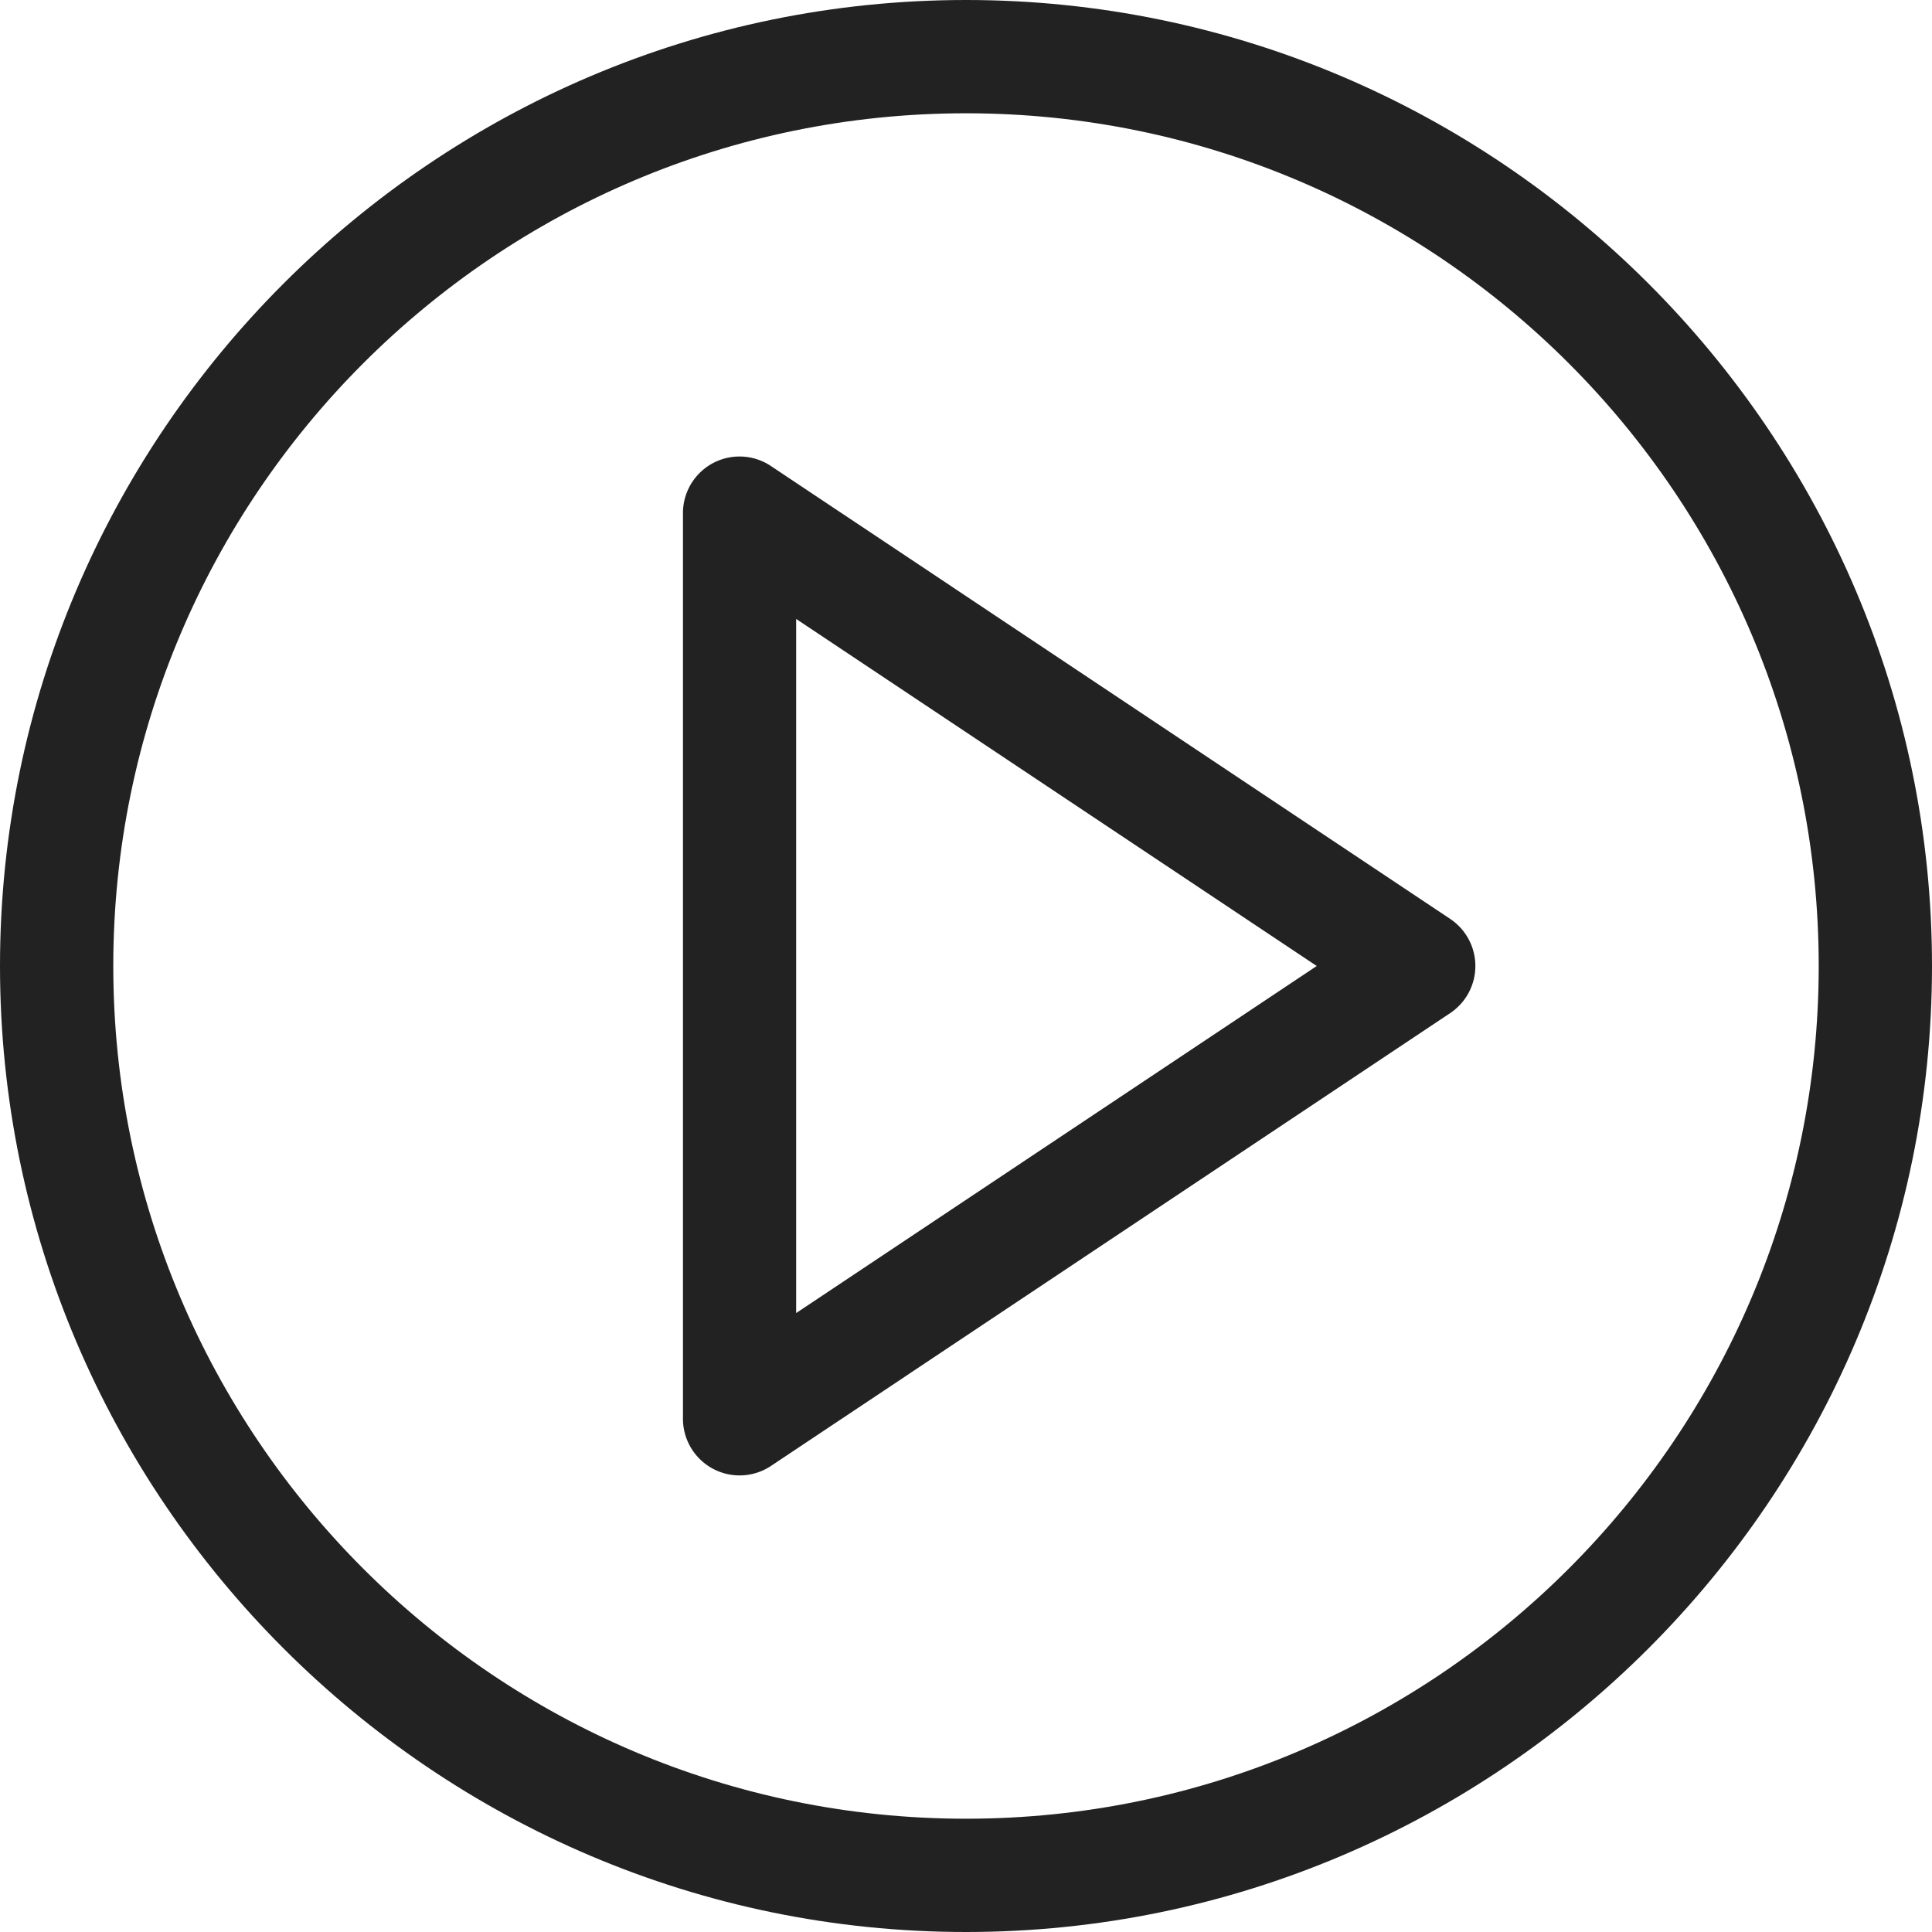 <svg width="22" height="22" fill="none" xmlns="http://www.w3.org/2000/svg"><path d="M11 0C4.943 0 0 4.944 0 11c0 6.057 4.944 11 11 11 6.057 0 11-4.944 11-11 0-6.057-4.944-11-11-11zm0 20.71c-5.355 0-9.71-4.355-9.71-9.71S5.644 1.29 11 1.29s9.71 4.355 9.71 9.71-4.355 9.71-9.71 9.71z" fill="#222"/><path d="M16.514 10.464L8.779 5.307a.644.644 0 0 0-1.002.537v10.312a.645.645 0 0 0 1.002.537l7.735-5.157a.645.645 0 0 0 0-1.072zm-7.448 4.488V7.048L14.994 11l-5.928 3.952z" fill="#222"/></svg>